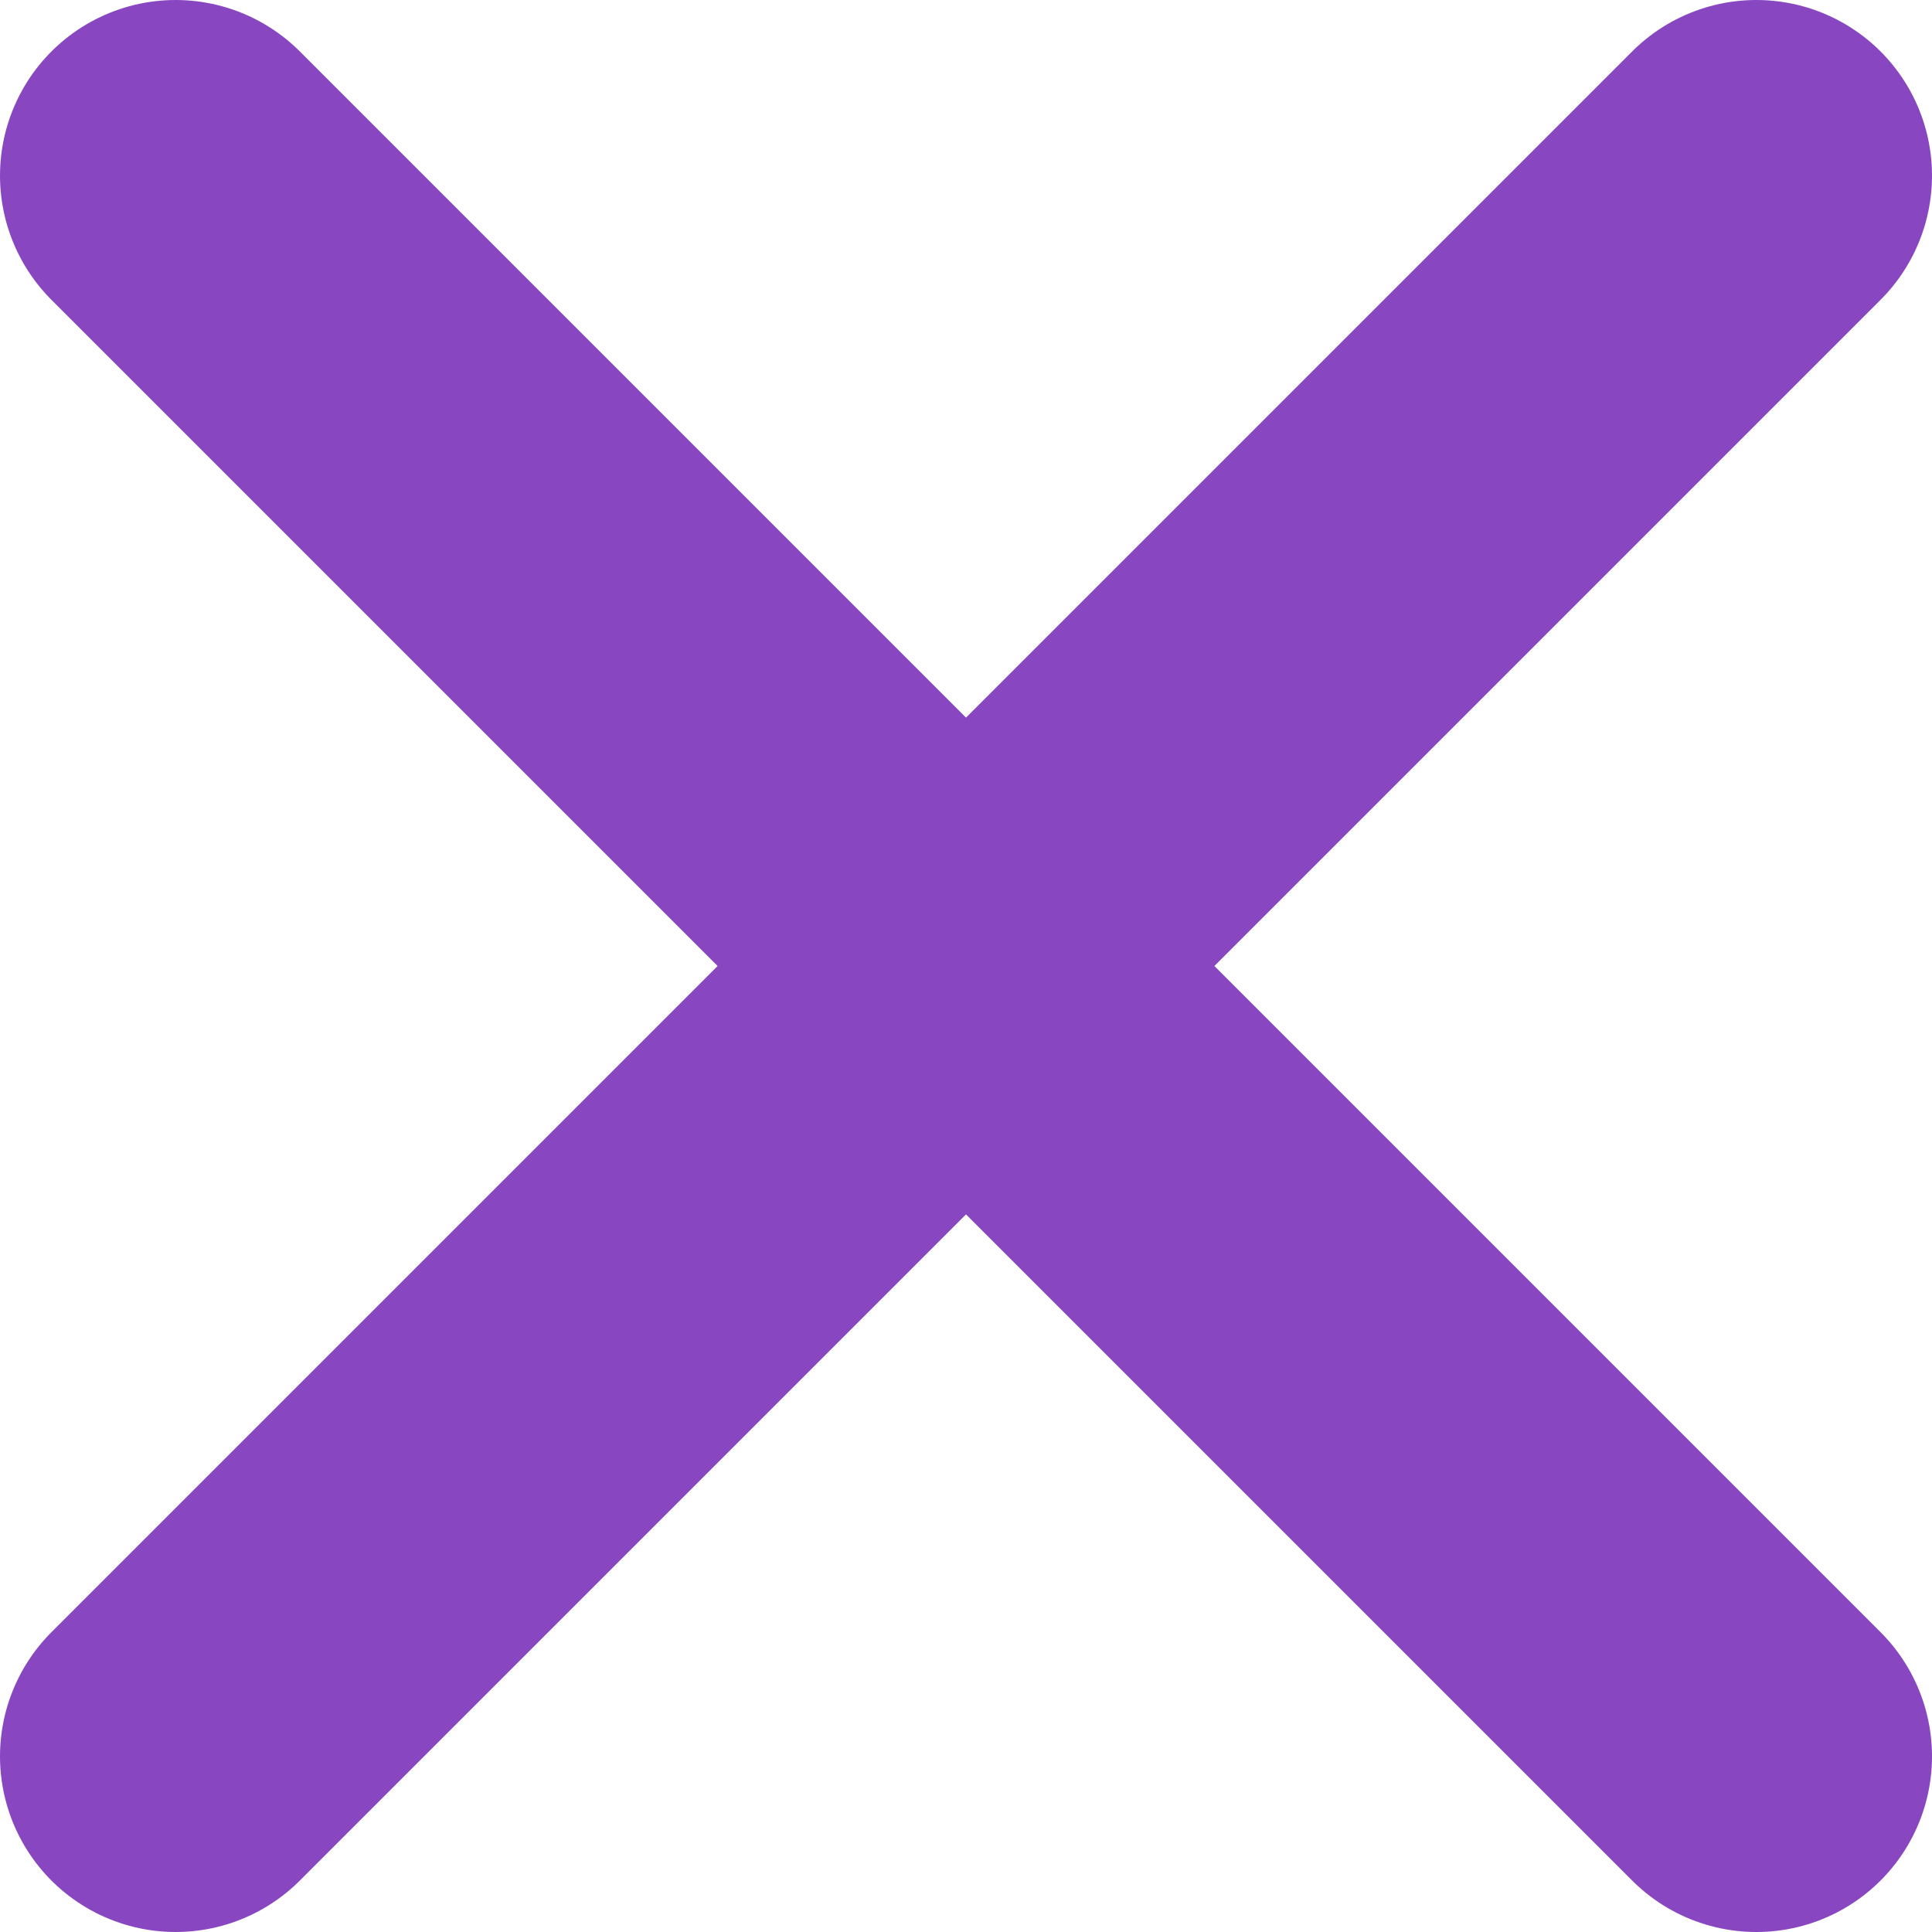 <svg width="22" height="22" viewBox="0 0 22 22" fill="none" xmlns="http://www.w3.org/2000/svg">
<path d="M2 2L20 20" stroke="#8847C1" stroke-width="4" stroke-linecap="round" stroke-linejoin="round"/>
<path d="M2 20L20 2" stroke="#8847C1" stroke-width="4" stroke-linecap="round" stroke-linejoin="round"/>
</svg>
